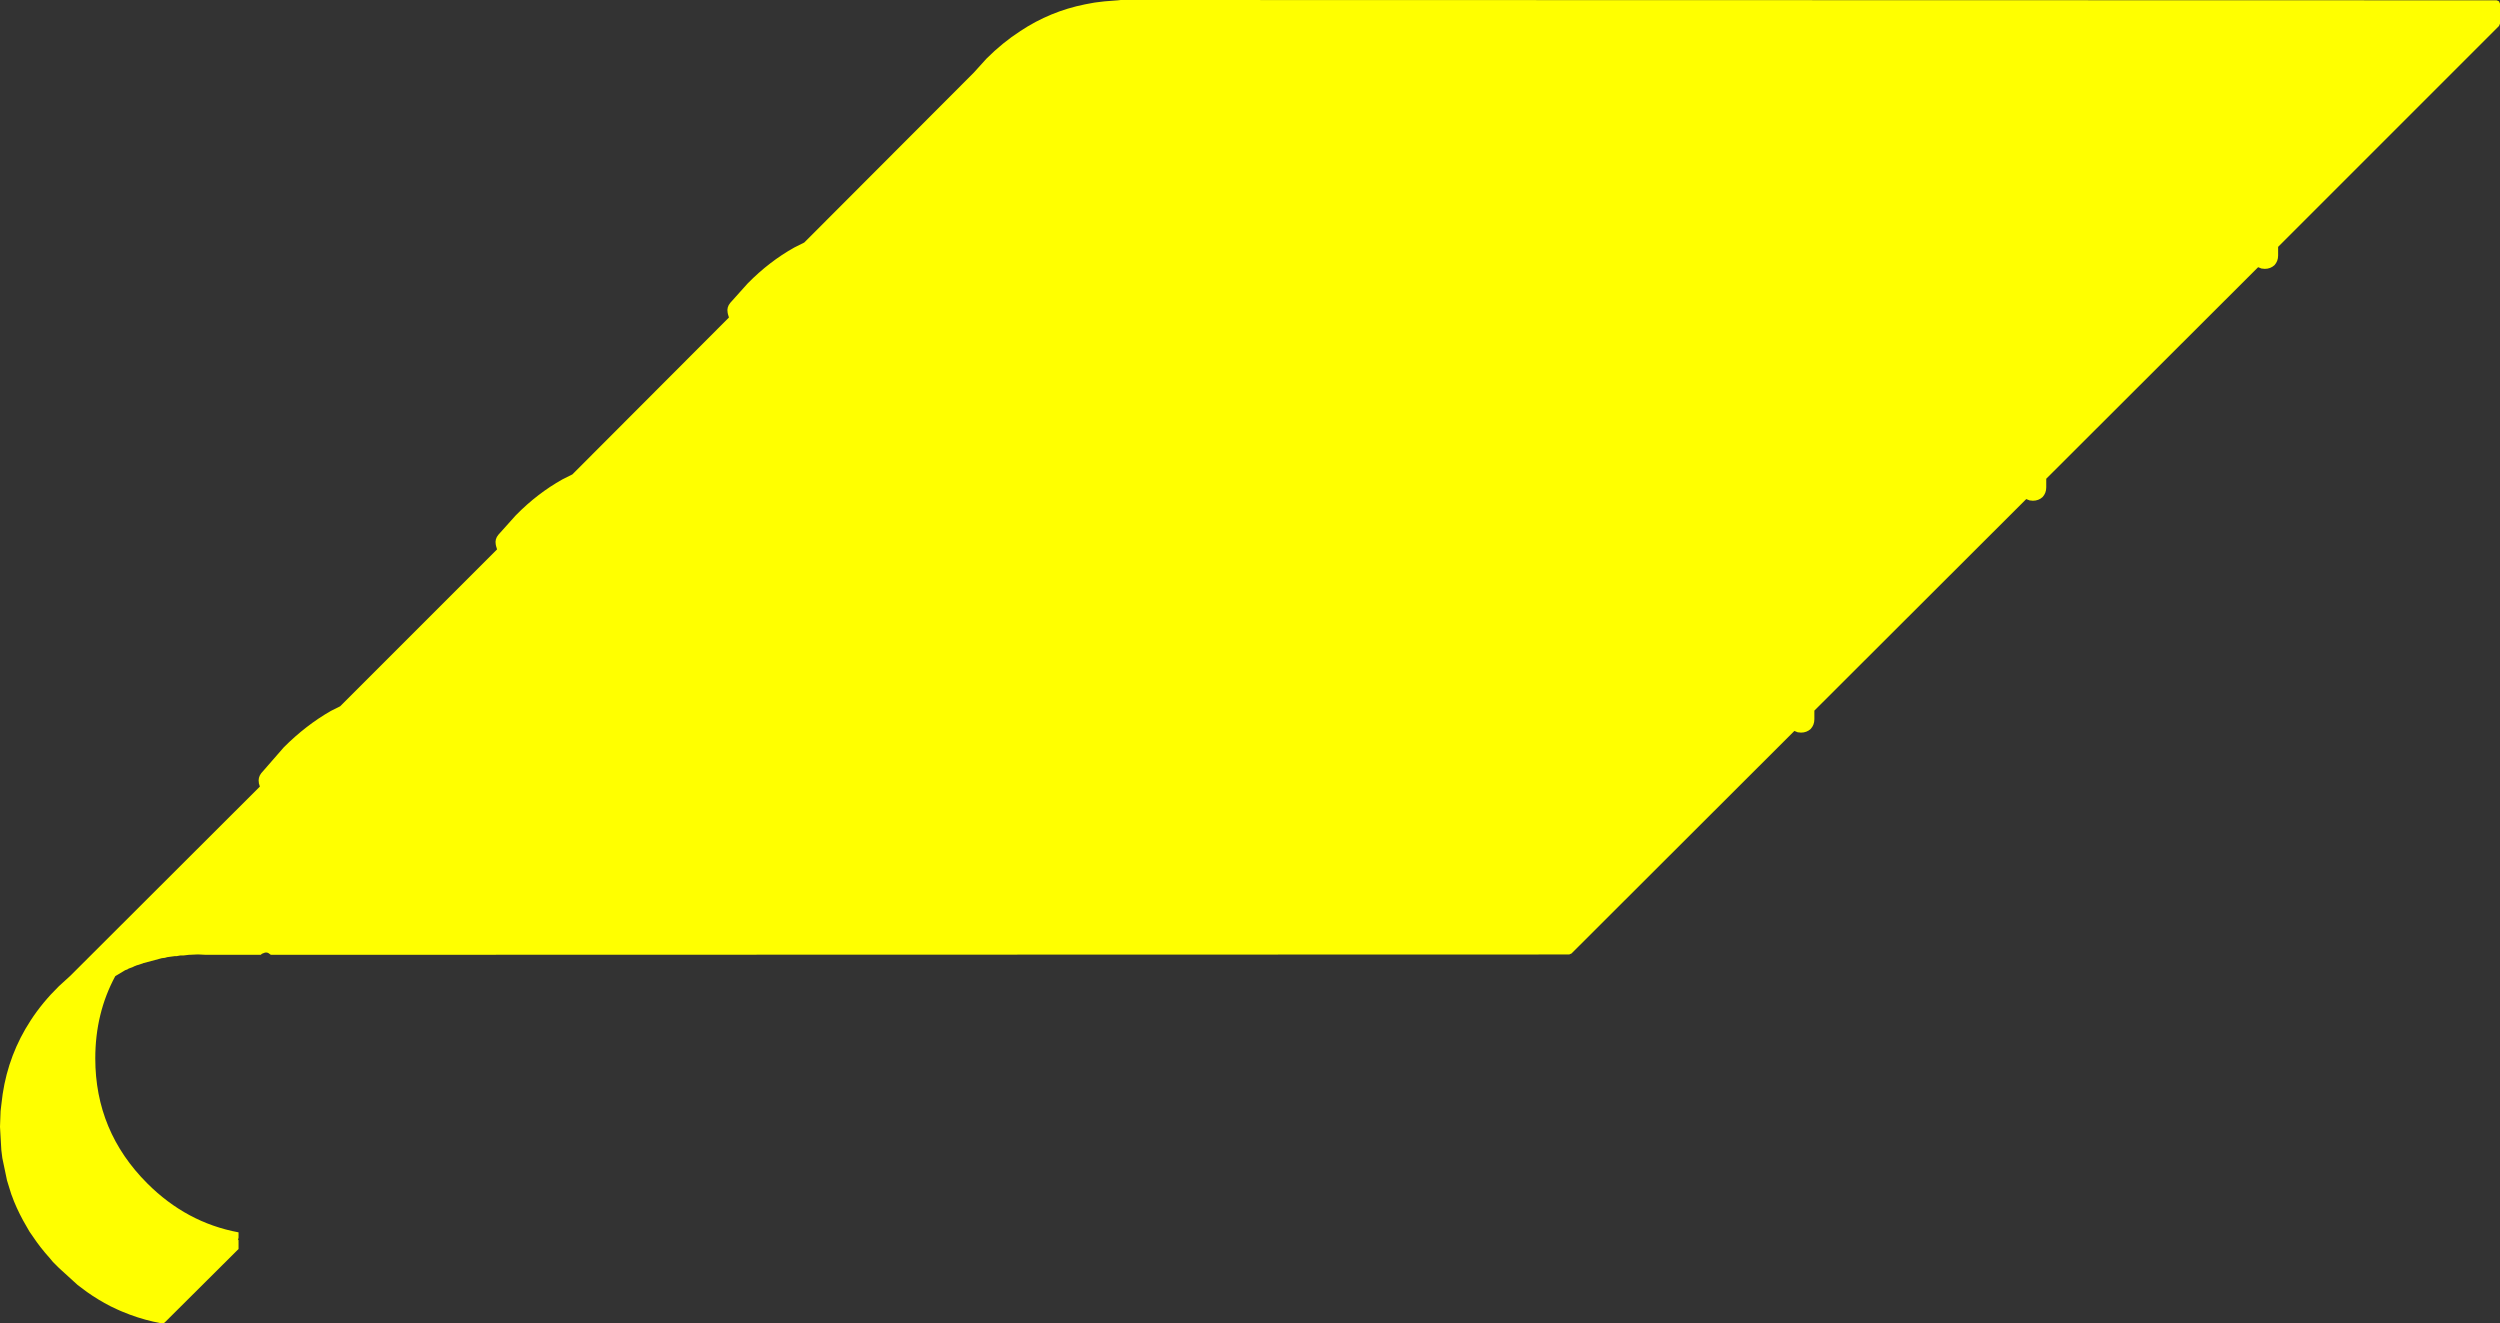 <?xml version="1.0" encoding="UTF-8" standalone="no"?>
<svg xmlns:ffdec="https://www.free-decompiler.com/flash" xmlns:xlink="http://www.w3.org/1999/xlink" ffdec:objectType="shape" height="198.6px" width="375.2px" xmlns="http://www.w3.org/2000/svg">
  <rect width="100%" height="100%" fill="#333333" stroke="none"/>
  <g transform="matrix(1.0, 0.0, 0.0, 1.0, -39.45, 127.6)">
    <path d="M311.75 -19.65 Q311.75 -18.8 311.2 -18.2 310.6 -17.65 309.75 -17.65 L309.25 -17.7 308.75 -17.9 275.3 15.5 274.95 15.65 80.1 15.7 79.75 15.45 Q79.4 15.25 79.0 15.45 78.75 15.5 78.6 15.7 L70.85 15.7 70.35 15.7 69.35 15.65 68.95 15.65 67.9 15.7 67.8 15.7 66.95 15.8 66.5 15.8 65.95 15.9 65.65 15.9 64.55 16.05 64.2 16.15 63.75 16.2 60.95 16.95 60.85 17.0 59.9 17.3 59.8 17.35 59.65 17.4 59.35 17.55 58.8 17.75 58.7 17.8 58.55 17.9 58.25 18.0 56.75 18.9 Q53.75 24.45 53.75 31.25 53.75 42.2 61.55 50.0 67.45 55.9 75.25 57.35 L75.25 58.15 75.15 58.55 75.25 58.45 75.25 59.85 64.2 70.85 64.0 71.0 63.75 71.0 63.65 71.0 62.95 70.85 62.45 70.75 Q60.05 70.2 57.8 69.25 L57.45 69.1 57.0 68.9 56.8 68.8 56.05 68.45 Q54.2 67.5 52.5 66.3 L51.9 65.85 51.7 65.7 51.1 65.25 48.3 62.7 48.1 62.5 47.55 61.95 47.4 61.8 46.9 61.2 Q45.5 59.65 44.4 58.0 L43.95 57.35 43.85 57.2 43.45 56.5 Q42.35 54.65 41.55 52.7 L41.25 51.9 41.15 51.65 40.9 50.85 40.5 49.55 39.8 46.2 39.65 45.0 39.45 41.5 39.5 40.15 Q39.5 39.15 39.65 38.2 L39.85 36.6 Q40.75 30.6 44.05 25.55 45.8 22.85 48.25 20.45 L48.3 20.4 50.0 18.85 78.45 -9.55 78.3 -10.05 78.3 -10.1 Q78.15 -10.9 78.65 -11.55 L82.05 -15.45 Q85.35 -18.75 89.1 -20.9 L90.5 -21.6 114.05 -45.15 113.9 -45.65 113.85 -45.9 Q113.7 -46.7 114.25 -47.35 L116.85 -50.25 116.9 -50.3 Q120.1 -53.55 123.85 -55.65 L125.35 -56.4 148.85 -79.95 148.7 -80.45 148.65 -80.7 Q148.5 -81.5 149.05 -82.15 L151.65 -85.05 151.7 -85.1 Q154.9 -88.35 158.65 -90.45 L160.15 -91.2 185.6 -116.7 187.5 -118.8 Q189.9 -121.2 192.6 -122.95 197.05 -125.9 202.3 -126.95 L203.65 -127.2 204.0 -127.25 205.25 -127.4 207.2 -127.55 207.65 -127.6 207.9 -127.6 414.15 -127.55 414.5 -127.4 414.65 -127.05 414.65 -124.05 414.5 -123.7 381.35 -90.55 381.35 -89.25 Q381.35 -88.4 380.8 -87.8 380.2 -87.25 379.35 -87.25 L378.85 -87.3 378.35 -87.5 346.55 -55.75 346.55 -54.45 Q346.55 -53.6 346.0 -53.0 345.4 -52.45 344.55 -52.45 L344.05 -52.5 343.55 -52.7 311.75 -20.95 311.75 -19.65" fill="#ffff00" fill-rule="evenodd" stroke="none"/>
  </g>
</svg>
